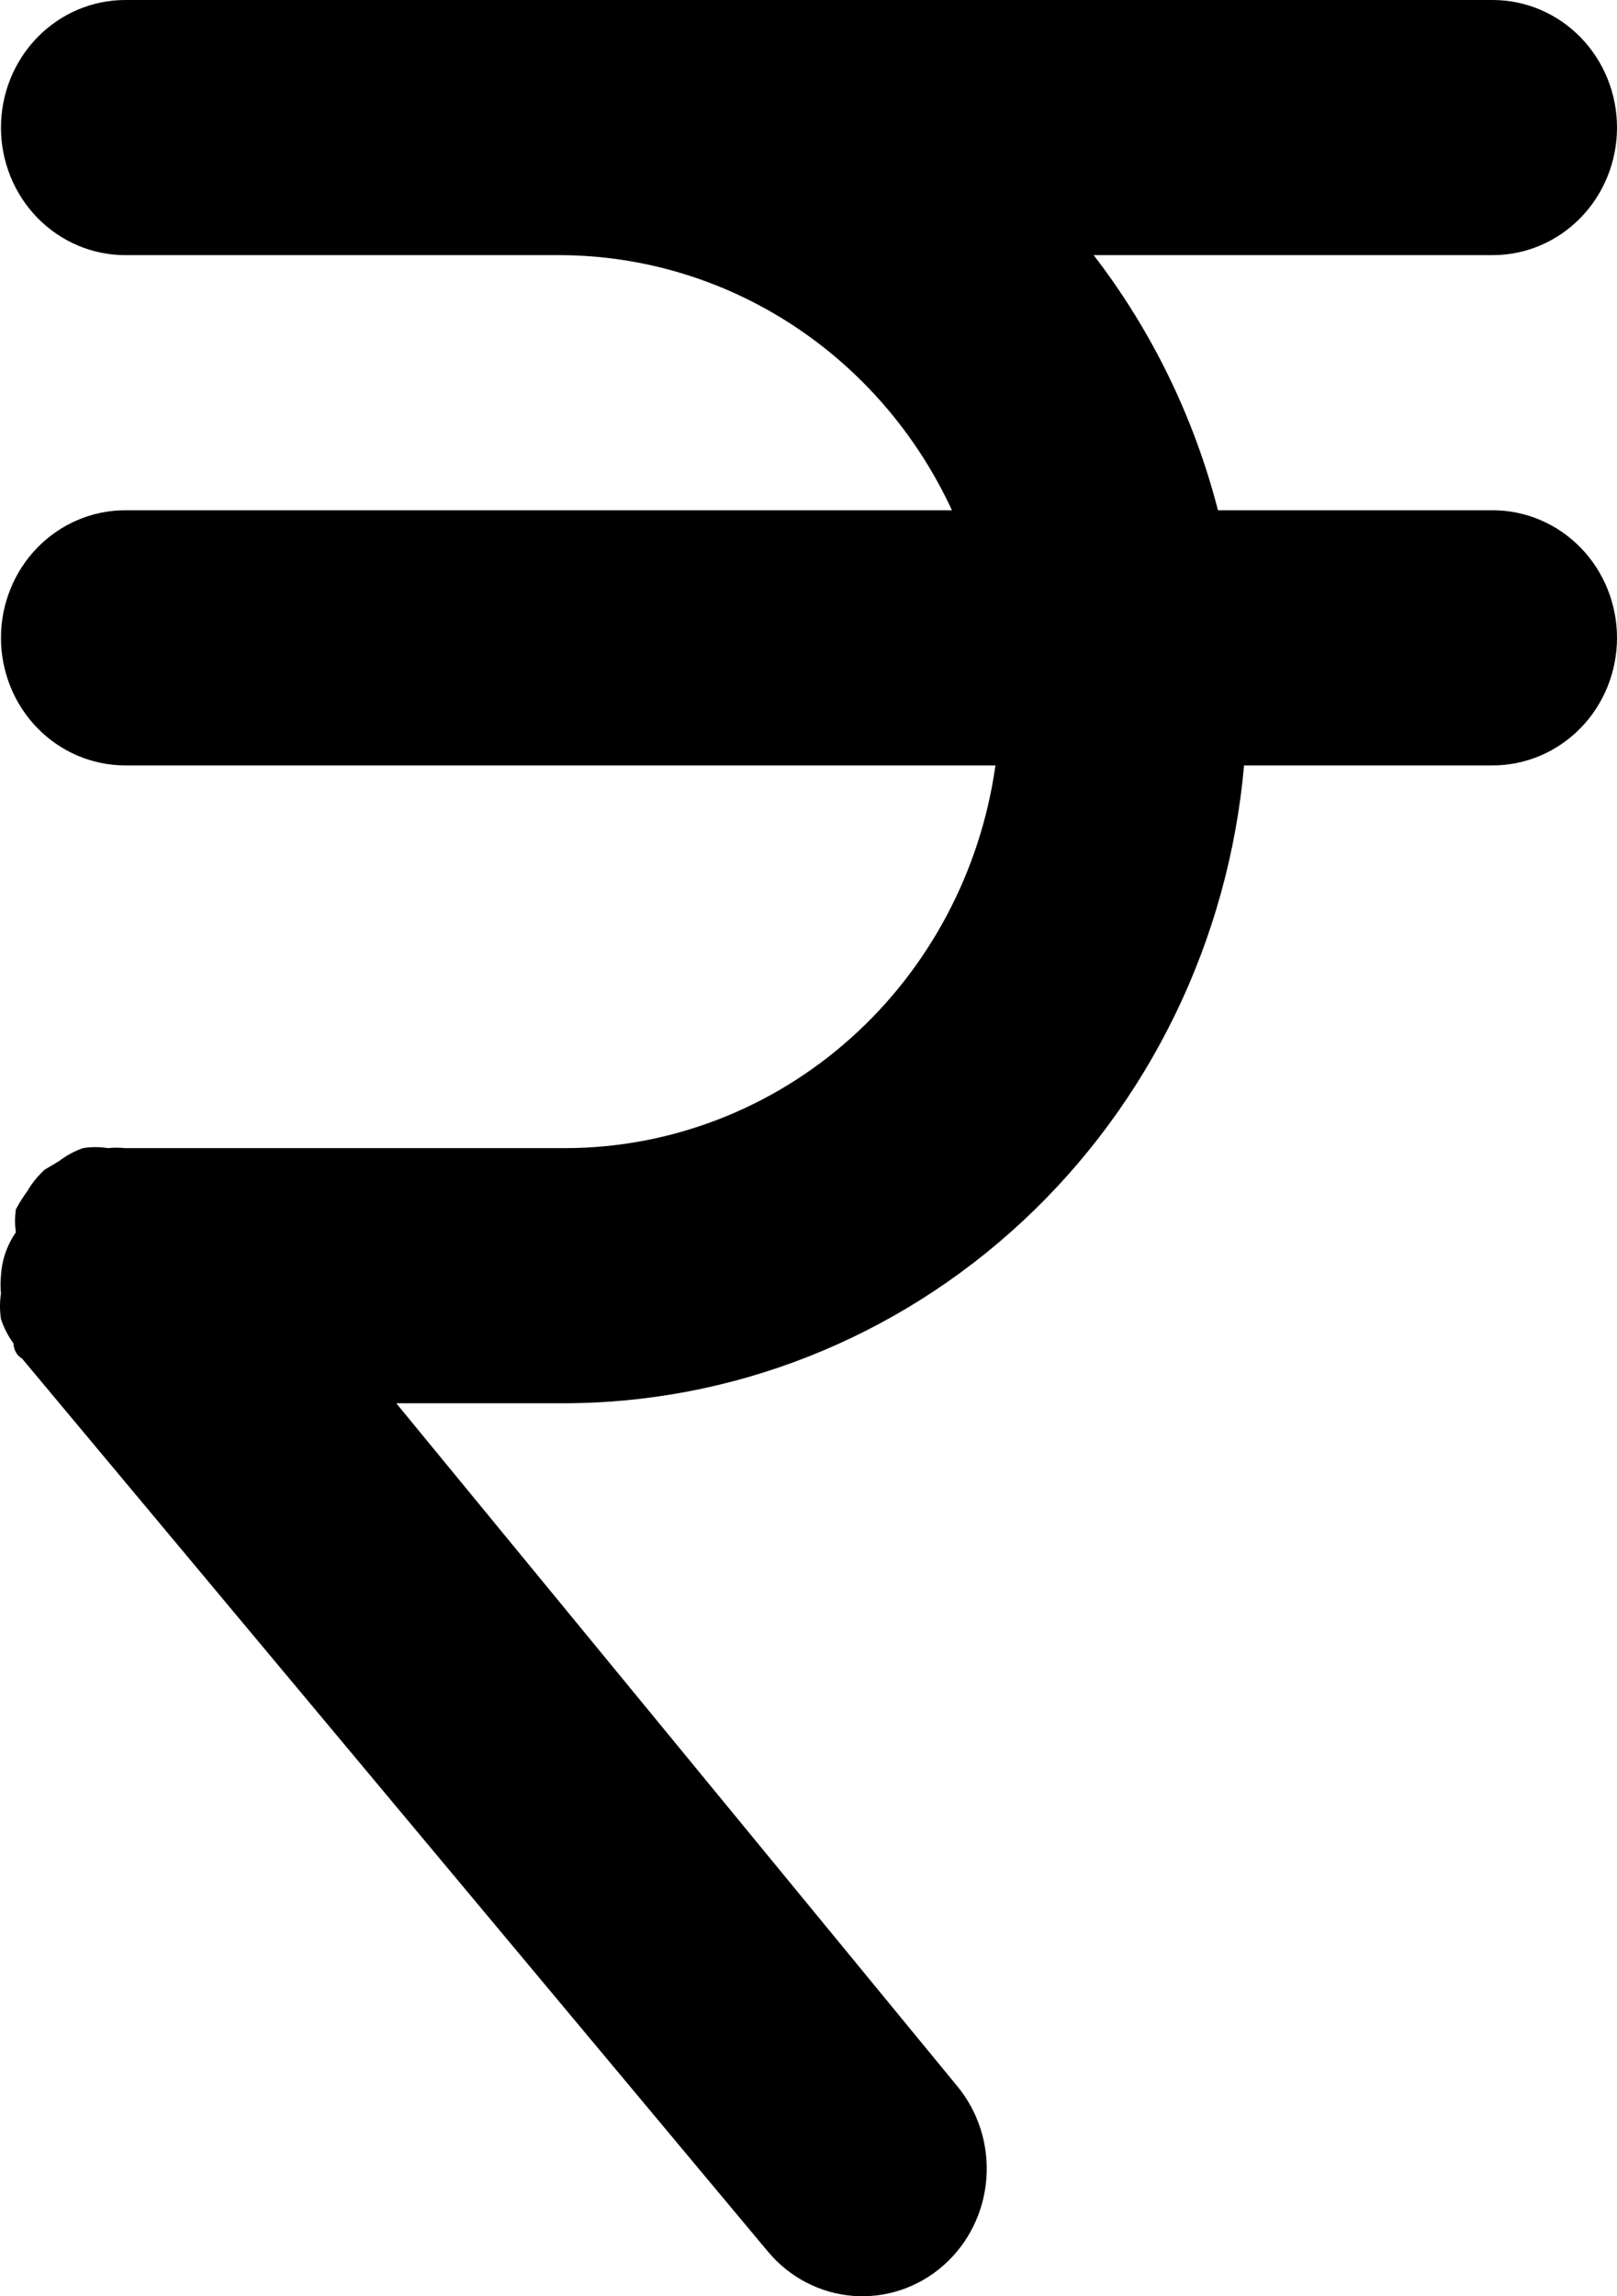<svg width="62" height="88" viewBox="0 0 62 88" fill="none" xmlns="http://www.w3.org/2000/svg">
<path d="M57.234 19.555H46.7C45.782 15.995 44.159 12.667 41.934 9.778H57.234C58.498 9.778 59.71 9.263 60.604 8.346C61.498 7.429 62 6.185 62 4.889C62 3.592 61.498 2.349 60.604 1.432C59.71 0.515 58.498 0 57.234 0H4.803C3.539 0 2.327 0.515 1.433 1.432C0.539 2.349 0.037 3.592 0.037 4.889C0.037 6.185 0.539 7.429 1.433 8.346C2.327 9.263 3.539 9.778 4.803 9.778H21.486C24.633 9.789 27.712 10.713 30.369 12.443C33.026 14.174 35.151 16.639 36.5 19.555H4.803C3.539 19.555 2.327 20.071 1.433 20.987C0.539 21.904 0.037 23.148 0.037 24.444C0.037 25.741 0.539 26.985 1.433 27.901C2.327 28.818 3.539 29.333 4.803 29.333H38.168C37.597 33.394 35.622 37.109 32.603 39.801C29.585 42.493 25.724 43.983 21.724 44H4.803C4.581 43.977 4.358 43.977 4.136 44C3.82 43.949 3.499 43.949 3.183 44C2.858 44.113 2.552 44.278 2.277 44.489L1.705 44.831C1.444 45.073 1.219 45.353 1.038 45.662C0.878 45.879 0.735 46.108 0.609 46.346C0.566 46.638 0.566 46.935 0.609 47.227C0.269 47.714 0.071 48.29 0.037 48.889C0.015 49.116 0.015 49.346 0.037 49.573C-0.012 49.897 -0.012 50.227 0.037 50.551C0.148 50.884 0.308 51.198 0.514 51.48C0.514 51.48 0.514 51.871 0.847 52.066L29.445 86.289C30.267 87.274 31.437 87.884 32.697 87.985C33.958 88.086 35.205 87.669 36.166 86.826C37.127 85.984 37.722 84.784 37.82 83.491C37.919 82.198 37.512 80.918 36.69 79.933L15.194 53.778H21.486C28.044 53.806 34.375 51.31 39.228 46.785C44.082 42.26 47.105 36.033 47.701 29.333H57.234C58.498 29.333 59.71 28.818 60.604 27.901C61.498 26.985 62 25.741 62 24.444C62 23.148 61.498 21.904 60.604 20.987C59.71 20.071 58.498 19.555 57.234 19.555Z" fill="black"/>
</svg>
